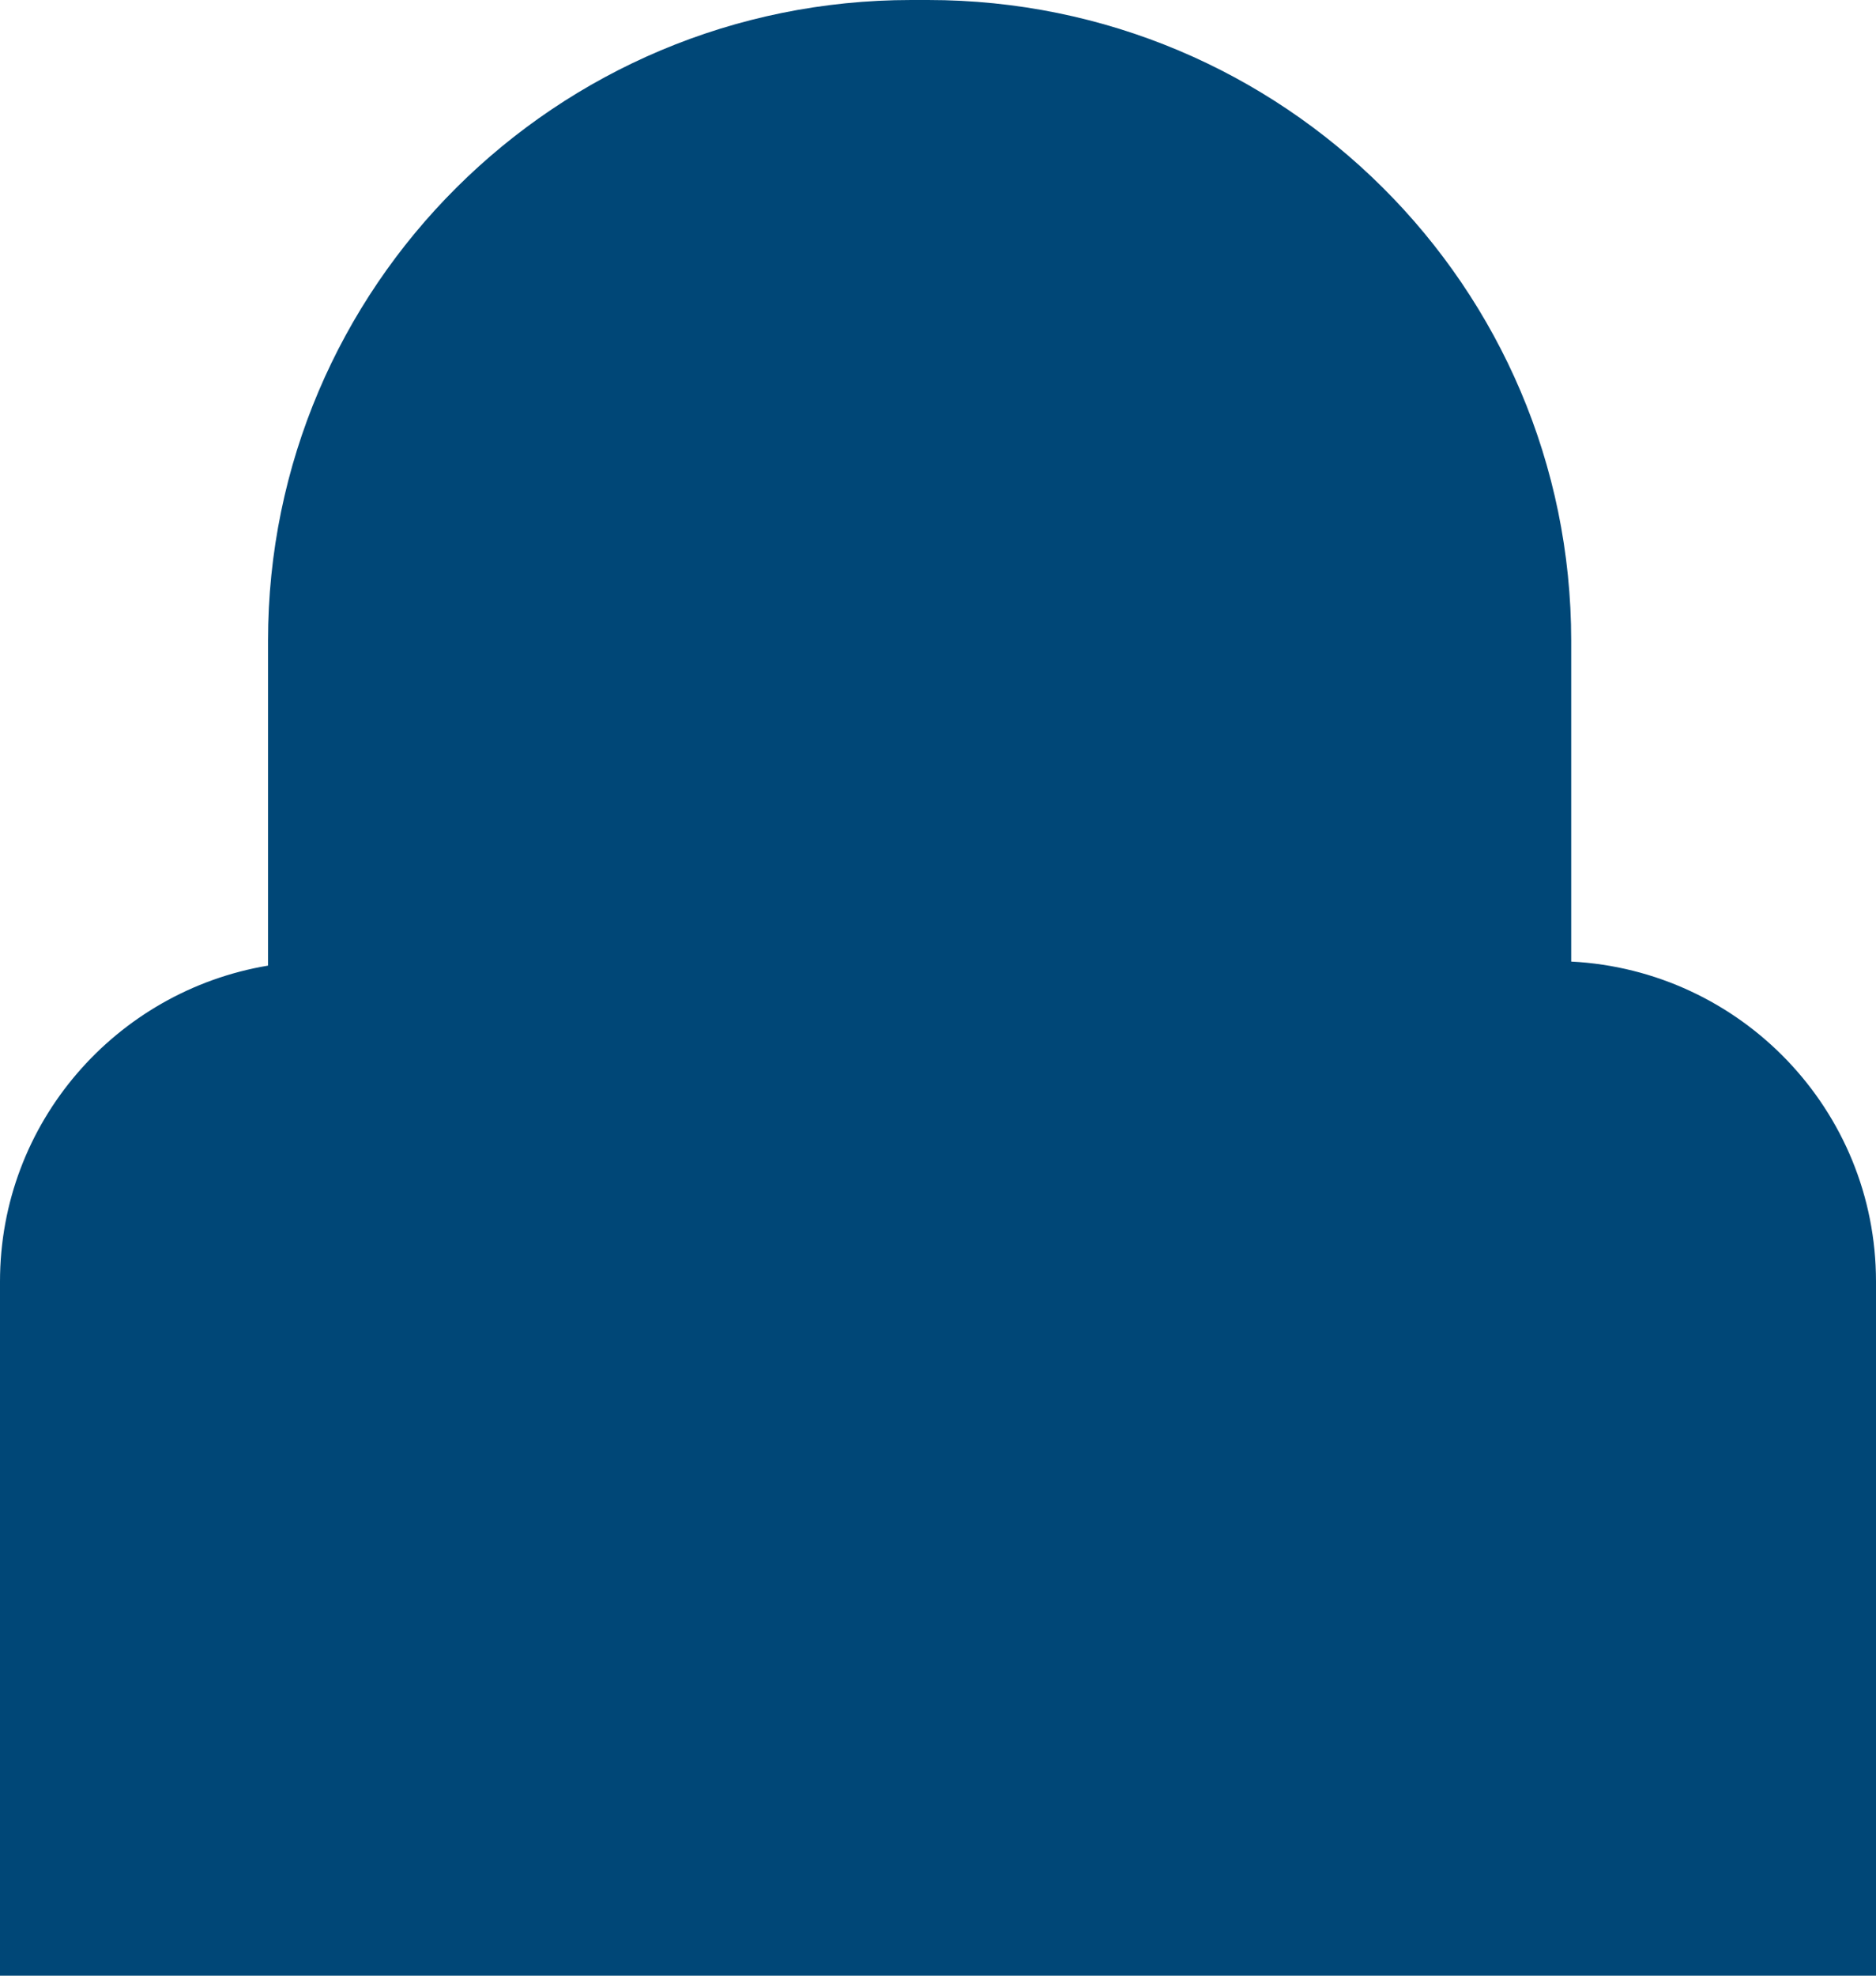 <svg width="38" height="40" viewBox="0 0 38 40" fill="none" xmlns="http://www.w3.org/2000/svg">
<g clip-path="url(#clip0_121_612)">
<path d="M18.797 0C25.993 0 31.826 5.808 31.826 12.973V19.468C35.266 19.644 38 22.477 38 25.946V40H0V25.946C0 22.732 2.348 20.065 5.429 19.55V12.973C5.429 5.808 11.262 1.20373e-06 18.457 0H18.797Z" fill="#004777"/>
</g>
<defs>
<clipPath id="clip0_121_612">
<rect width="38" height="40" fill="white"/>
</clipPath>
</defs>
</svg>
